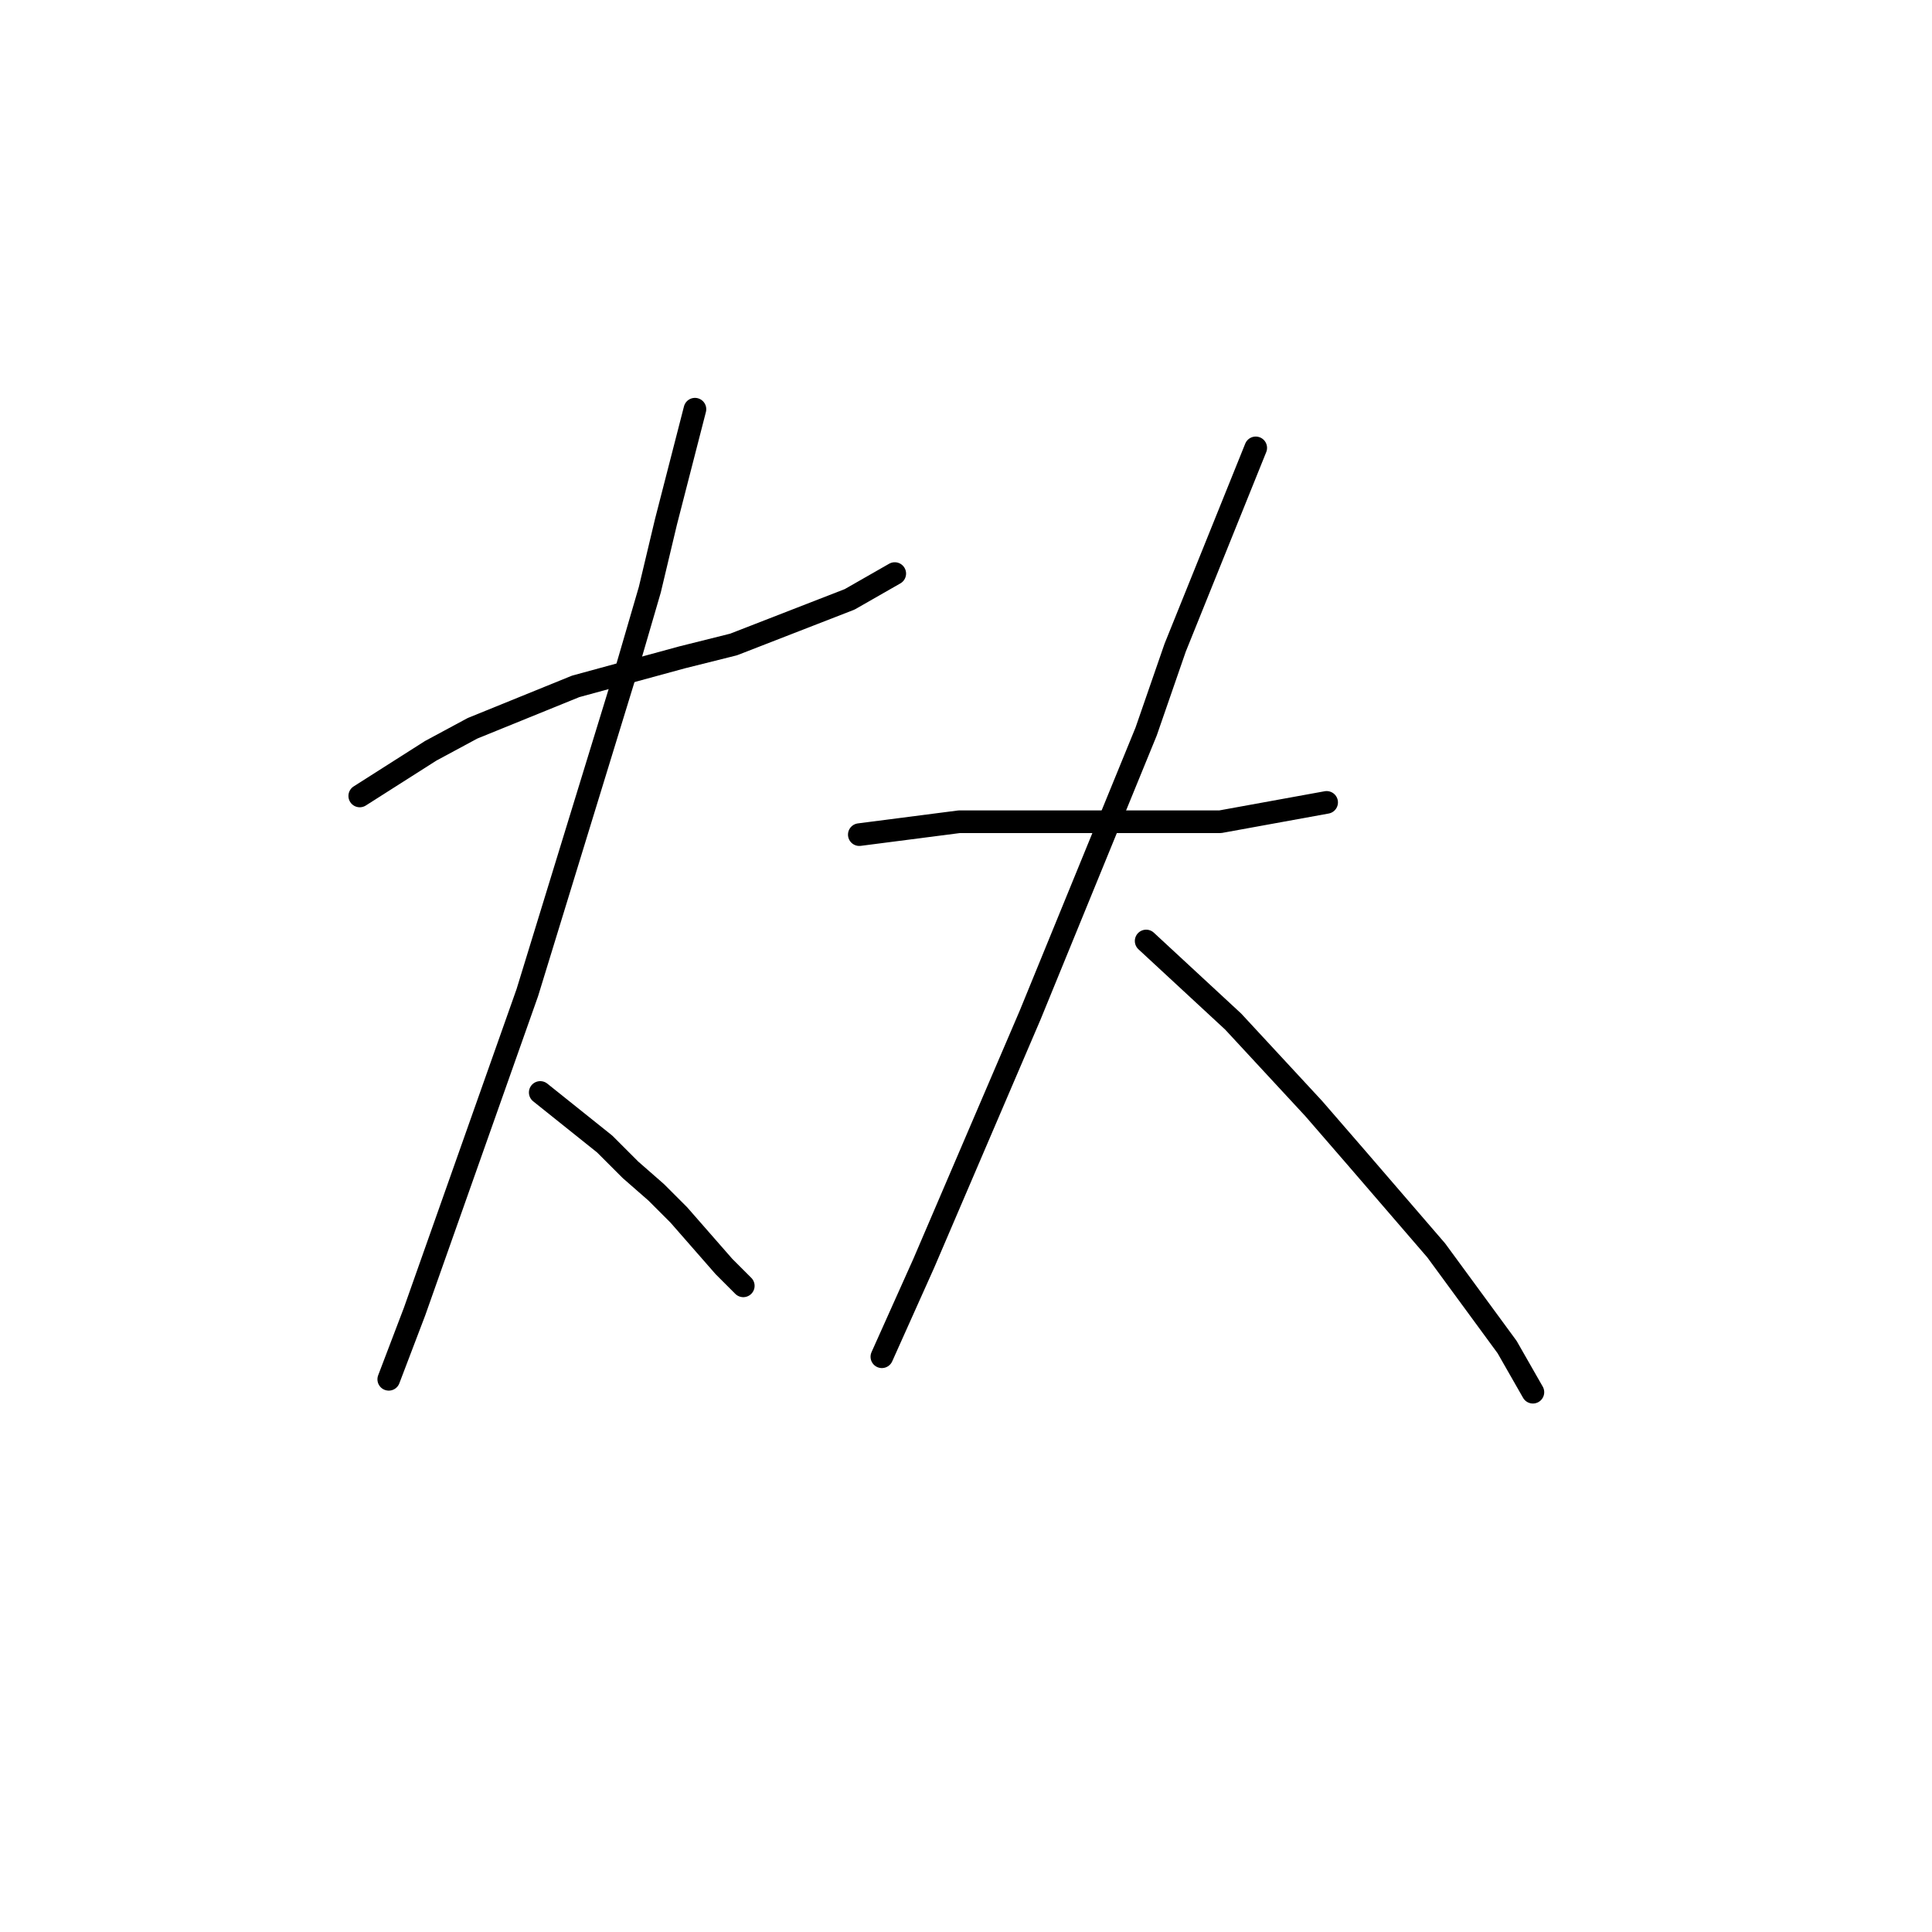 <?xml version="1.0" standalone="no"?>
    <svg width="256" height="256" xmlns="http://www.w3.org/2000/svg" version="1.1">
    <polyline stroke="black" stroke-width="3" stroke-linecap="round" fill="transparent" stroke-linejoin="round" points="47.669 105.468 57.064 99.489 62.616 96.5 76.282 90.948 90.374 87.105 97.207 85.396 112.581 79.418 118.56 76.001 118.56 76.001 " />
        <polyline stroke="black" stroke-width="3" stroke-linecap="round" fill="transparent" stroke-linejoin="round" points="92.083 54.221 88.239 69.168 86.104 78.137 83.114 88.386 69.876 131.519 54.929 173.797 51.512 182.765 51.512 182.765 " />
        <polyline stroke="black" stroke-width="3" stroke-linecap="round" fill="transparent" stroke-linejoin="round" points="71.584 144.757 80.125 151.59 83.542 155.007 86.958 157.996 89.947 160.986 95.926 167.818 98.489 170.381 98.489 170.381 " />
        <polyline stroke="black" stroke-width="3" stroke-linecap="round" fill="transparent" stroke-linejoin="round" points="113.863 110.593 127.101 108.885 132.226 108.885 137.778 108.885 149.735 108.885 161.693 108.885 175.786 106.322 175.786 106.322 " />
        <polyline stroke="black" stroke-width="3" stroke-linecap="round" fill="transparent" stroke-linejoin="round" points="166.391 59.346 155.714 85.824 151.871 96.927 136.497 134.508 131.372 146.466 122.404 167.391 116.852 179.776 116.852 179.776 " />
        <polyline stroke="black" stroke-width="3" stroke-linecap="round" fill="transparent" stroke-linejoin="round" points="151.871 124.686 163.401 135.362 174.078 146.893 179.629 153.299 190.306 165.683 199.701 178.495 203.117 184.474 203.117 184.474 " />
        </svg>
